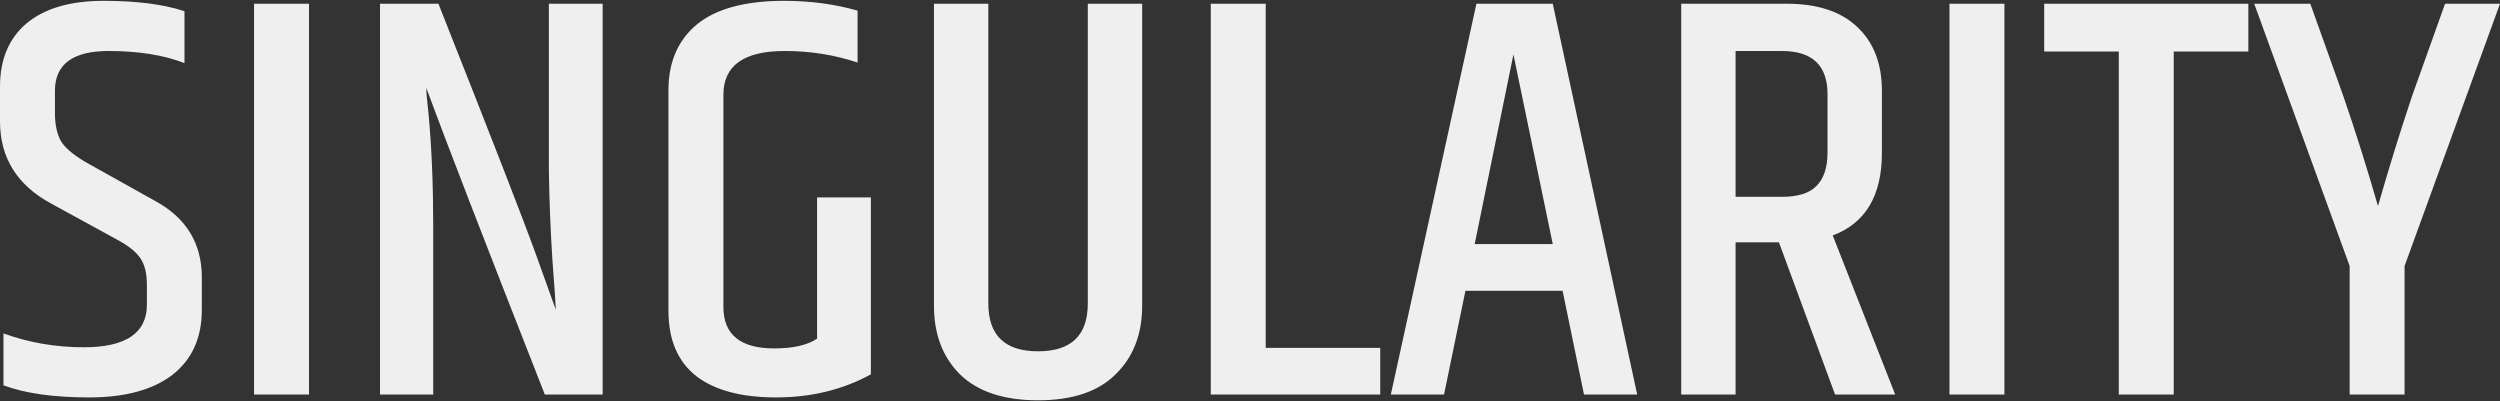 <svg width="1477" height="237" viewBox="0 0 1477 237" fill="none" xmlns="http://www.w3.org/2000/svg">
<rect x="0" y="0" width="1477" height="237" fill="#333333" stroke="none"/>
<path d="M0 51.238C0 35.119 5.239 22.632 15.717 13.777C26.422 4.923 41.57 0.496 61.159 0.496C80.748 0.496 96.692 2.539 108.992 6.626V37.275C96.692 32.508 81.773 30.124 64.234 30.124C43.05 30.124 32.459 37.956 32.459 53.622V66.903C32.459 74.168 33.825 79.957 36.559 84.271C39.52 88.358 44.645 92.444 51.934 96.531L91.567 118.666C110.017 128.656 119.242 143.754 119.242 163.959V183.03C119.242 199.603 113.434 212.431 101.817 221.512C90.201 230.366 73.8 234.793 52.617 234.793C31.661 234.793 14.806 232.409 2.05 227.642V196.992C17.083 202.441 32.914 205.166 49.542 205.166C74.37 205.166 86.784 196.765 86.784 179.965V168.386C86.784 161.575 85.531 156.354 83.025 152.721C80.52 148.862 75.85 145.116 69.017 141.483L30.409 120.369C10.136 109.472 0 93.239 0 71.671V51.238ZM150.102 2.199H182.56V233.091H150.102V2.199ZM324.276 2.199H356.05V233.091H321.884C286.123 142.051 262.775 81.66 251.842 51.919C251.842 54.416 252.297 59.638 253.209 67.584C255.031 87.336 255.942 109.244 255.942 133.31V233.091H224.509V2.199H259.017C290.678 82.114 309.926 131.607 316.759 150.678C323.592 169.749 327.465 180.533 328.376 183.03C328.376 180.987 327.692 170.997 326.326 153.062C325.187 134.899 324.503 117.418 324.276 100.617V2.199ZM394.928 53.281C394.928 36.708 400.511 23.767 411.67 14.459C423.061 5.15 440.257 0.496 463.262 0.496C478.753 0.496 493.216 2.426 506.654 6.285V36.935C492.987 32.394 478.637 30.124 463.603 30.124C439.461 30.124 427.387 38.751 427.387 56.005V181.327C427.387 197.674 437.411 205.847 457.453 205.847C468.616 205.847 477.045 203.917 482.737 200.057V116.623H514.512V221.171C497.887 230.254 479.207 234.793 458.478 234.793C437.978 234.793 422.262 230.594 411.328 222.193C400.395 213.566 394.928 200.739 394.928 183.711V53.281ZM642.672 2.199H674.789V180.646C674.789 197.446 669.551 210.955 659.072 221.171C648.822 231.388 633.563 236.496 613.289 236.496C593.017 236.496 577.642 231.388 567.163 221.171C556.913 210.955 551.788 197.446 551.788 180.646V2.199H583.905V179.284C583.905 198.128 593.701 207.549 613.289 207.549C632.88 207.549 642.672 198.128 642.672 179.284V2.199ZM715.325 2.199H747.783V205.506H815.433V233.091H715.325V2.199ZM935.821 233.091L923.179 171.792H865.778L853.137 233.091H821.703L872.27 2.199H917.37L967.254 233.091H935.821ZM871.245 144.207H917.37L894.137 32.167L871.245 144.207ZM1025.38 143.186V233.091H993.262V2.199H1055.45C1073.67 2.199 1087.56 6.739 1097.13 15.821C1106.92 24.902 1111.82 37.502 1111.82 53.622V90.401C1111.82 115.601 1102.14 131.834 1082.78 139.099L1119.68 233.091H1084.15L1051 143.186H1025.38ZM1025.38 30.124V116.283H1052.71C1062.28 116.283 1069.11 114.126 1073.21 109.812C1077.54 105.498 1079.7 98.915 1079.7 90.06V55.665C1079.7 38.638 1070.71 30.124 1052.71 30.124H1025.38ZM1151.75 2.199H1184.21V233.091H1151.75V2.199ZM1328.32 2.199V30.464H1284.24V233.091H1251.78V30.464H1207.71V2.199H1328.32ZM1420.62 233.091H1388.17V157.148L1331.79 2.199H1364.93L1384.41 56.687C1391.47 77.12 1398.3 98.801 1404.91 121.731C1411.29 99.482 1418 77.801 1425.07 56.687L1444.54 2.199H1477L1420.62 157.148V233.091Z" fill="#EFEFEF"/>
</svg>
